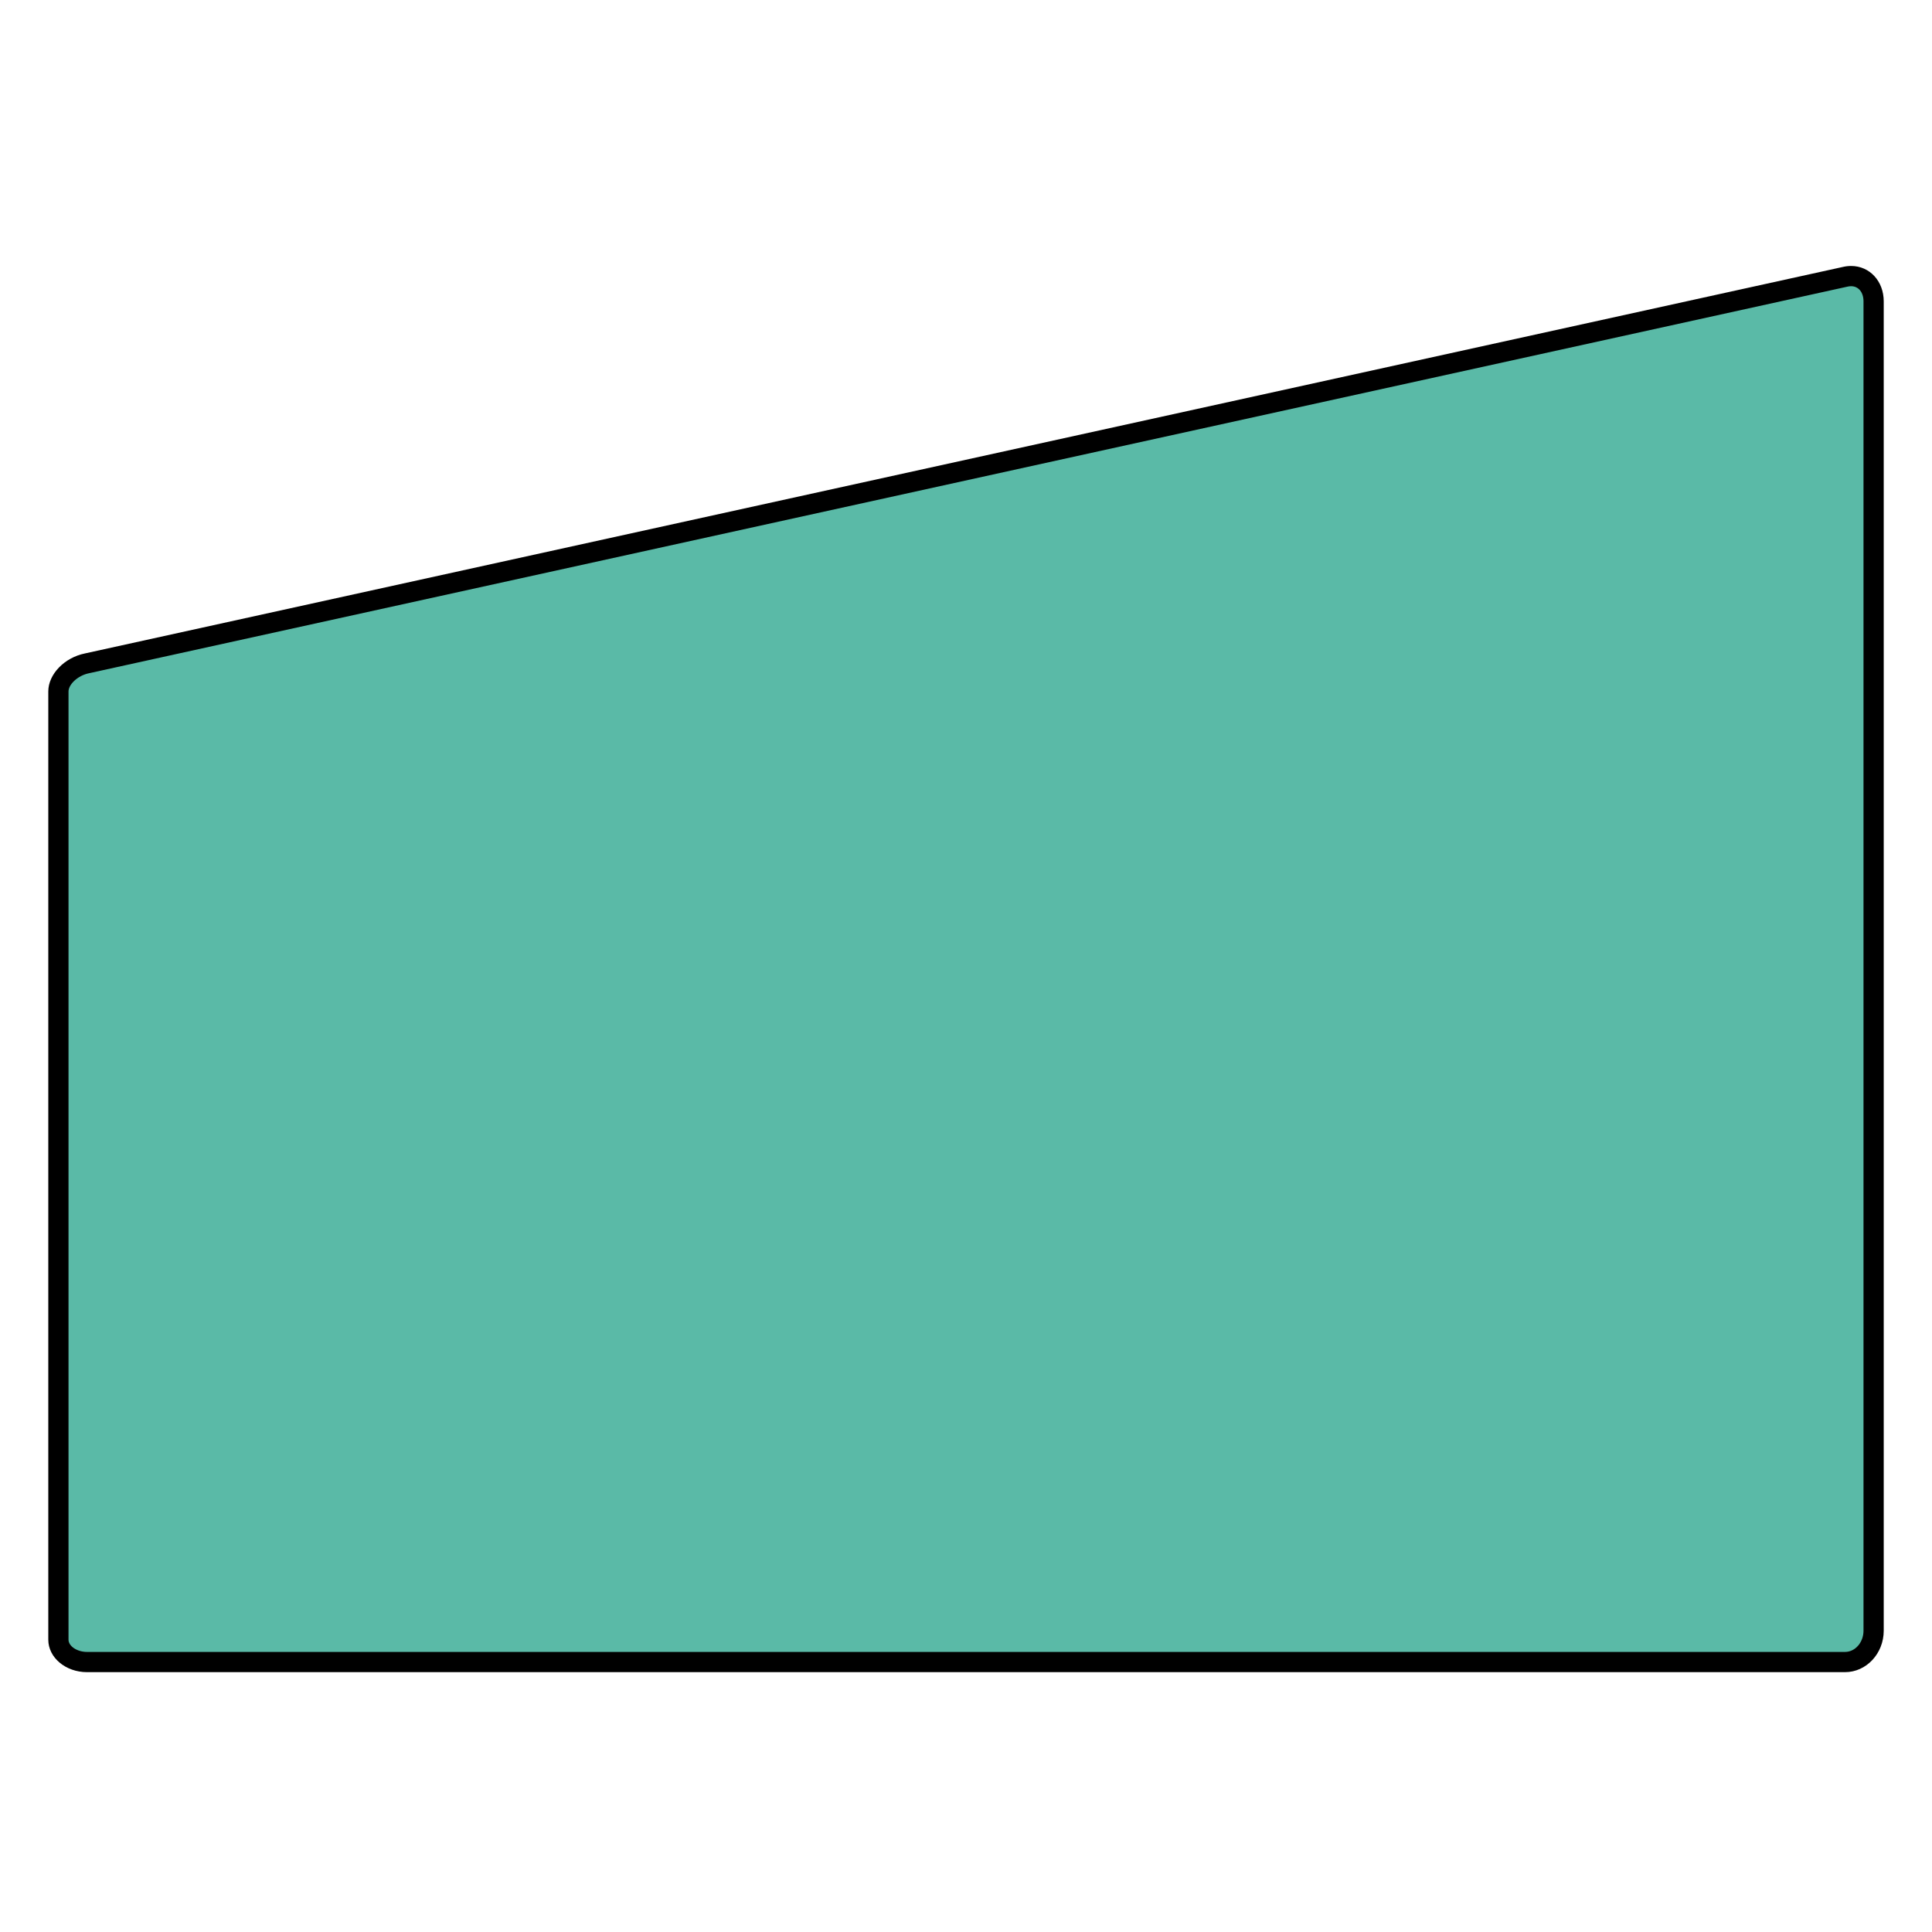 <?xml version="1.0" encoding="utf-8"?>
<!-- Generator: Adobe Illustrator 15.1.0, SVG Export Plug-In . SVG Version: 6.00 Build 0)  -->
<!DOCTYPE svg PUBLIC "-//W3C//DTD SVG 1.1//EN" "http://www.w3.org/Graphics/SVG/1.1/DTD/svg11.dtd">
<svg version="1.1" id="Layer_6" xmlns="http://www.w3.org/2000/svg" xmlns:xlink="http://www.w3.org/1999/xlink" x="0px" y="0px"
	 width="283.46px" height="283.46px" viewBox="0 0 283.46 283.46" enable-background="new 0 0 283.46 283.46" xml:space="preserve">
<g>
	<path fill="#5ABAA7" d="M274.893,239.256c0,2.54-1.88,4.596-4.197,4.596H12.761c-2.315,0-4.193-1.465-4.193-3.277V101.448
		c0-1.812,1.878-3.657,4.193-4.124l257.935-56.708c2.318-0.551,4.197,1.057,4.197,3.597V239.256L274.893,239.256z"/>
	<path d="M270.696,245.335H12.761c-3.13,0-5.676-2.135-5.676-4.761V101.448c0-2.52,2.364-4.97,5.383-5.578l257.909-56.703
		c0.391-0.093,0.808-0.143,1.215-0.143c2.728,0,4.785,2.23,4.785,5.188v195.043C276.376,242.608,273.828,245.335,270.696,245.335z
		 M271.591,41.992c-0.176,0-0.362,0.022-0.553,0.068L13.08,98.772c-1.744,0.352-3.028,1.701-3.028,2.675v139.127
		c0,0.956,1.267,1.794,2.709,1.794h257.935c1.496,0,2.714-1.396,2.714-3.112V44.213C273.41,42.885,272.679,41.992,271.591,41.992z"
		/>
</g>
</svg>
